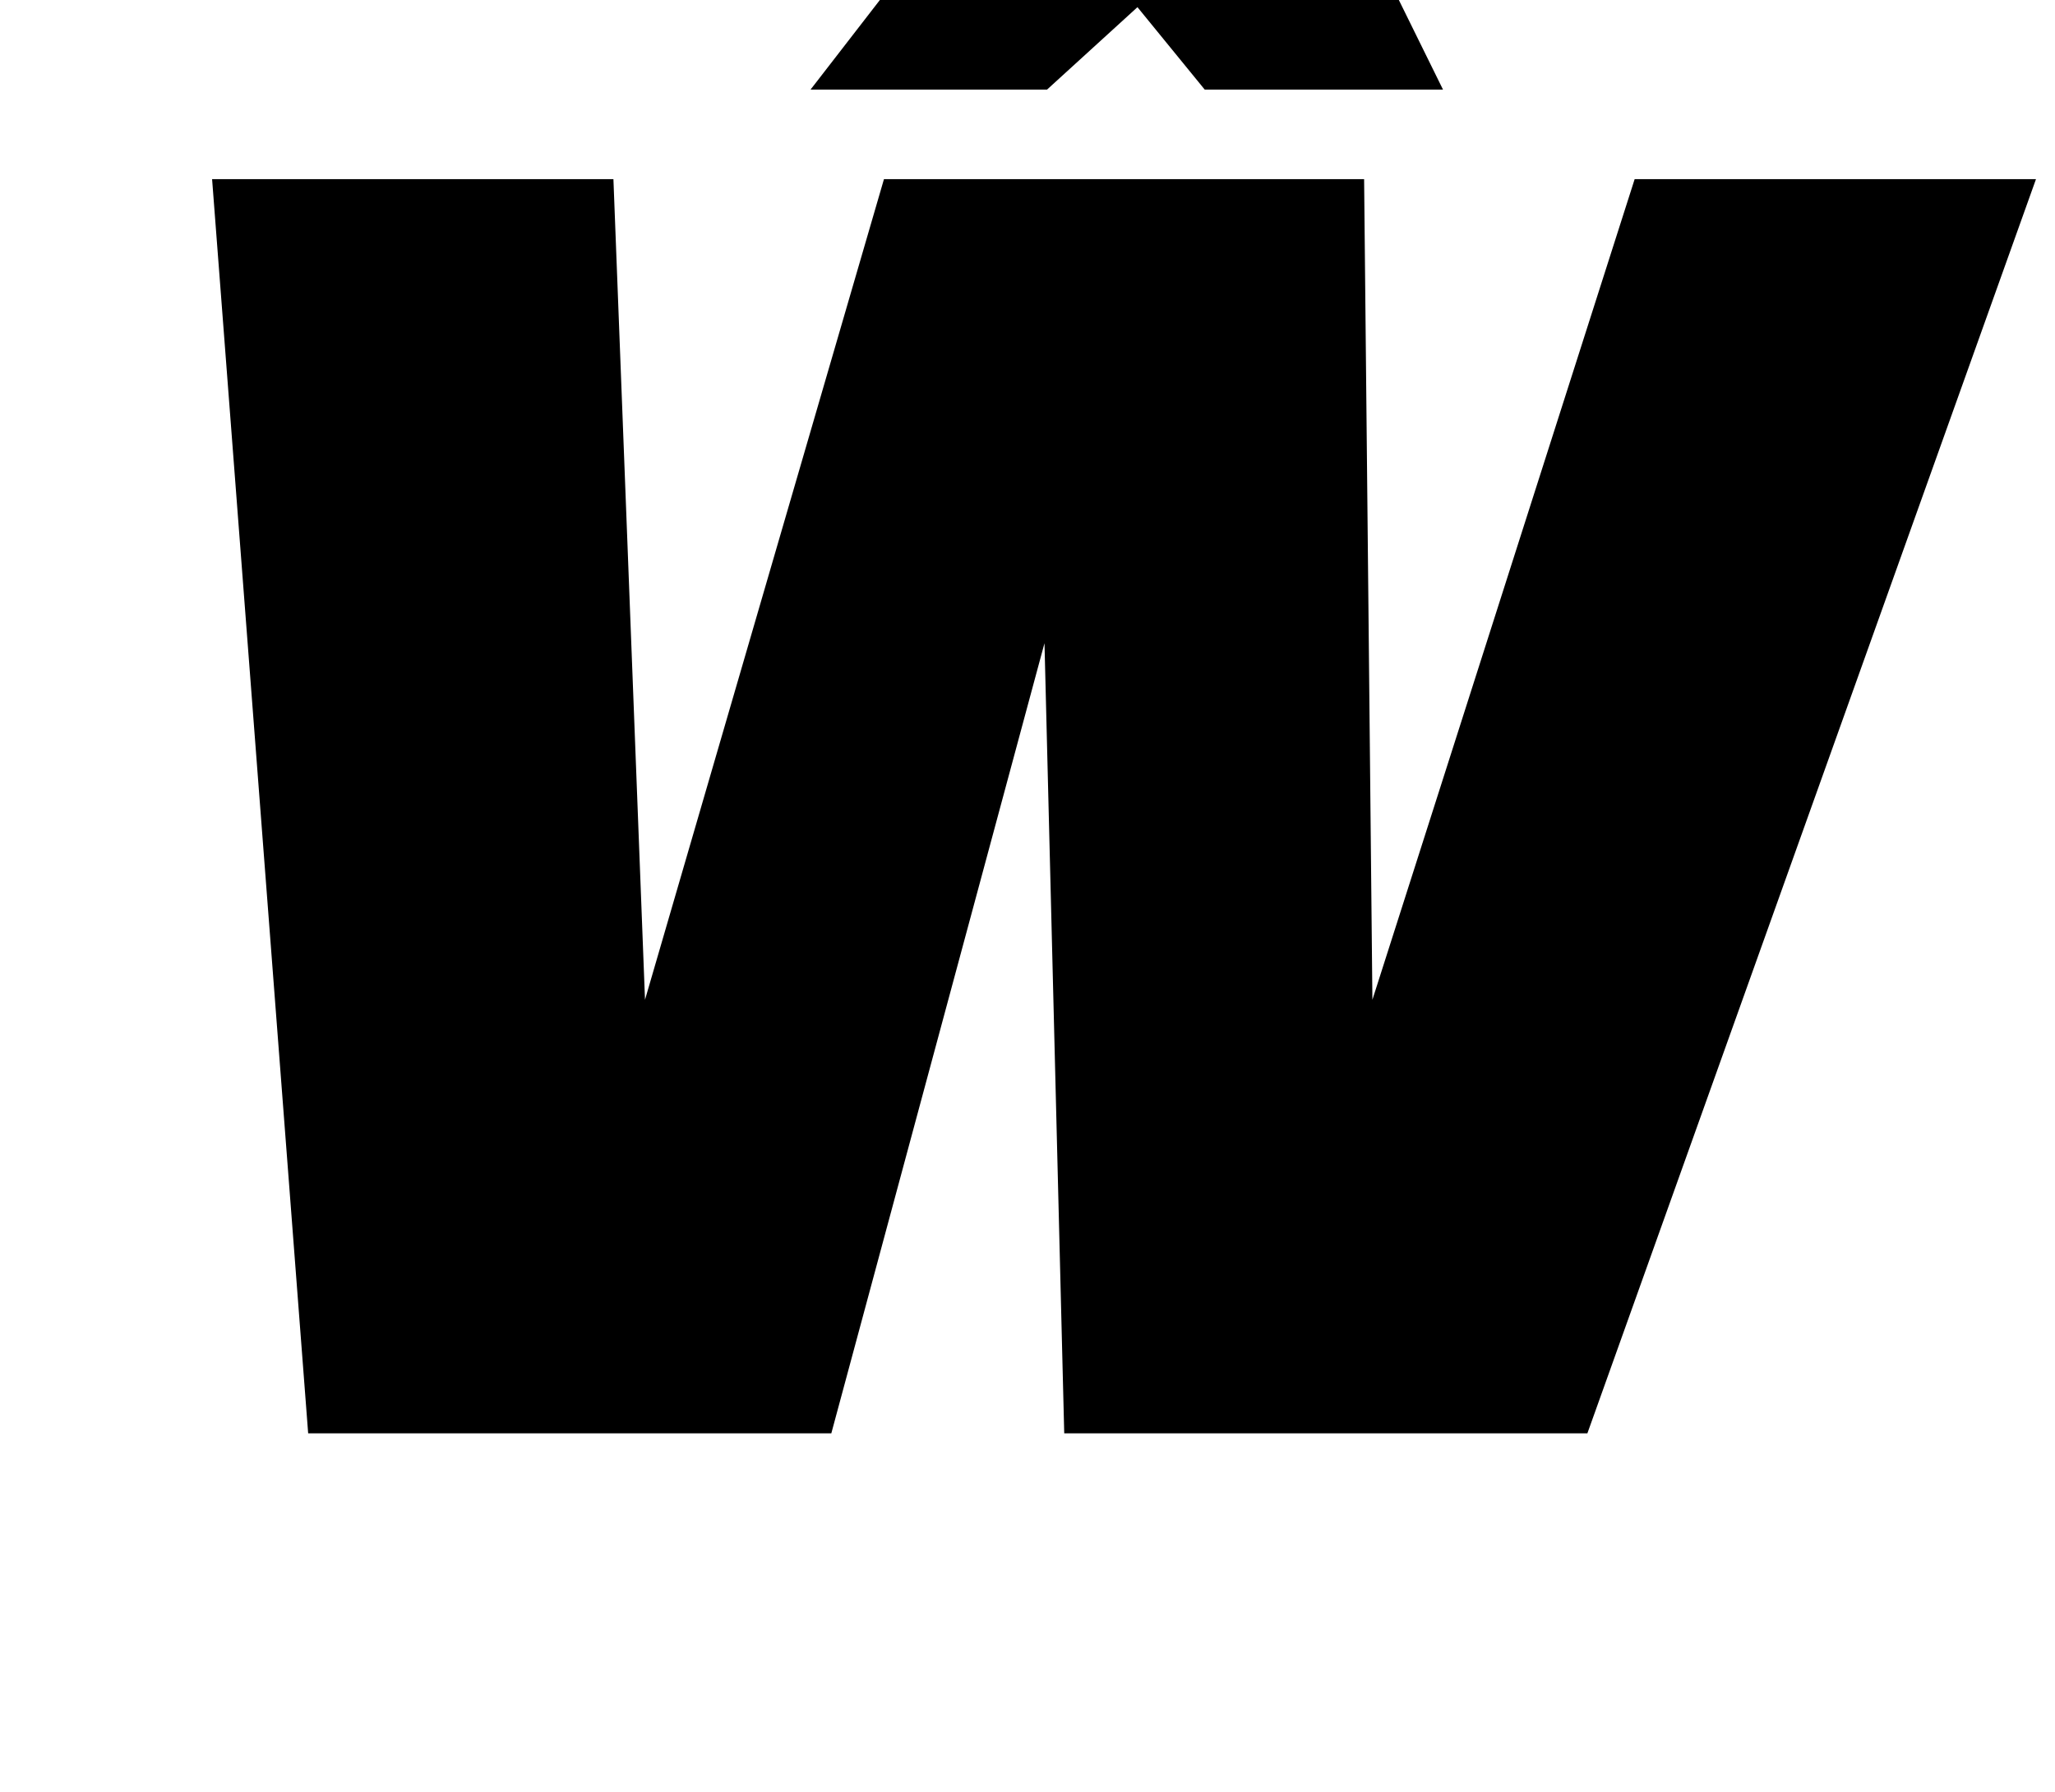 <?xml version="1.0" standalone="no"?>
<!DOCTYPE svg PUBLIC "-//W3C//DTD SVG 1.1//EN" "http://www.w3.org/Graphics/SVG/1.1/DTD/svg11.dtd" >
<svg xmlns="http://www.w3.org/2000/svg" xmlns:xlink="http://www.w3.org/1999/xlink" version="1.1" viewBox="-10 0 1147 1000">
  <g transform="matrix(1 0 0 -1 0 800)">
   <path fill="currentColor"
d="M483.38 700h268l4.63 -458l146.37 458h224l-250.38 -700h-292l-11.02 441l-118.98 -441h-292l-53.62 700h224l17.63 -458zM795.41 750h-133l-37.54 46l-50.46 -46h-132l92.86 120h201z" />
  </g>

</svg>
